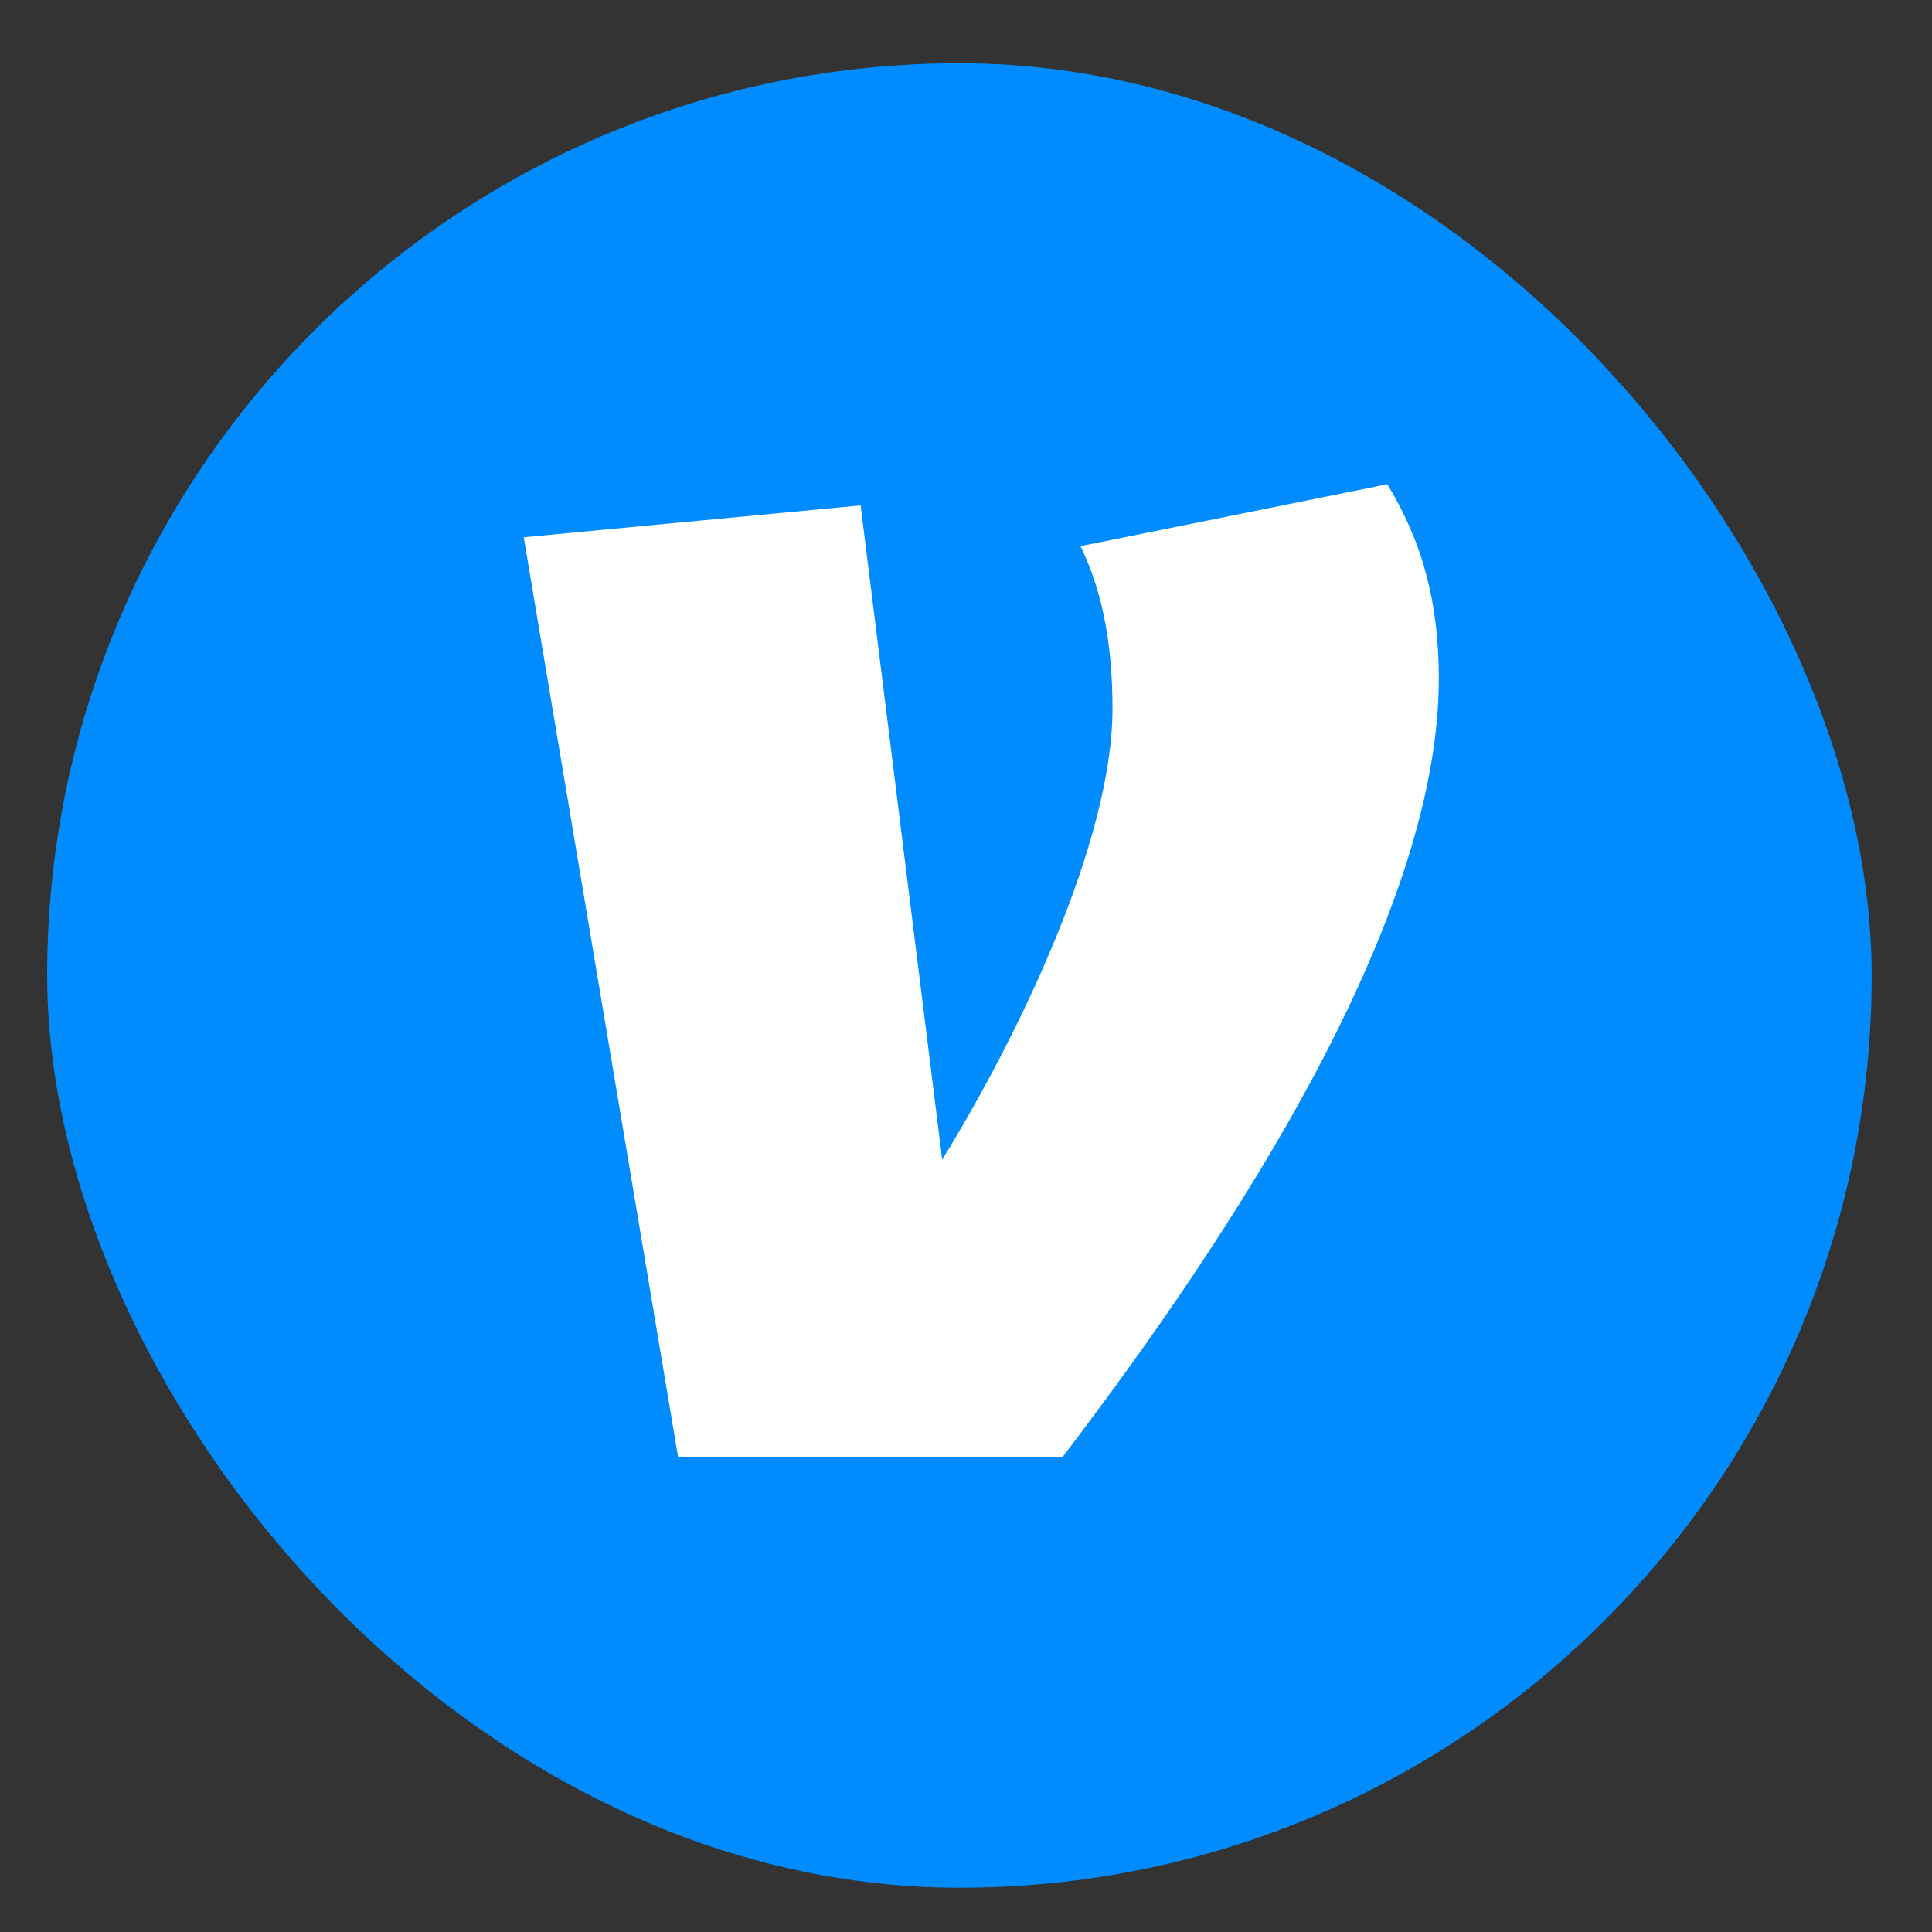 <svg width="22" height="22" viewBox="0 0 22 22" fill="none" xmlns="http://www.w3.org/2000/svg">
<rect x="0" y="0" width="22" height="22" fill="#333333" stroke="none"/>
<g clip-path="url(#clip0_3160_5566)">
<rect width="20.776" height="20.776" transform="translate(0.537 0.72)" fill="#008CFF"/>
<path d="M15.798 5.514C16.201 6.179 16.384 6.863 16.384 7.728C16.384 10.487 14.02 14.071 12.102 16.588H7.721L5.964 6.118L9.8 5.755L10.729 13.205C11.597 11.796 12.668 9.581 12.668 8.071C12.668 7.245 12.526 6.682 12.304 6.219L15.798 5.514Z" fill="white"/>
</g>
<defs>
<clipPath id="clip0_3160_5566">
<rect x="0.537" y="0.72" width="20.776" height="20.776" rx="10.388" fill="white"/>
</clipPath>
</defs>
</svg>
